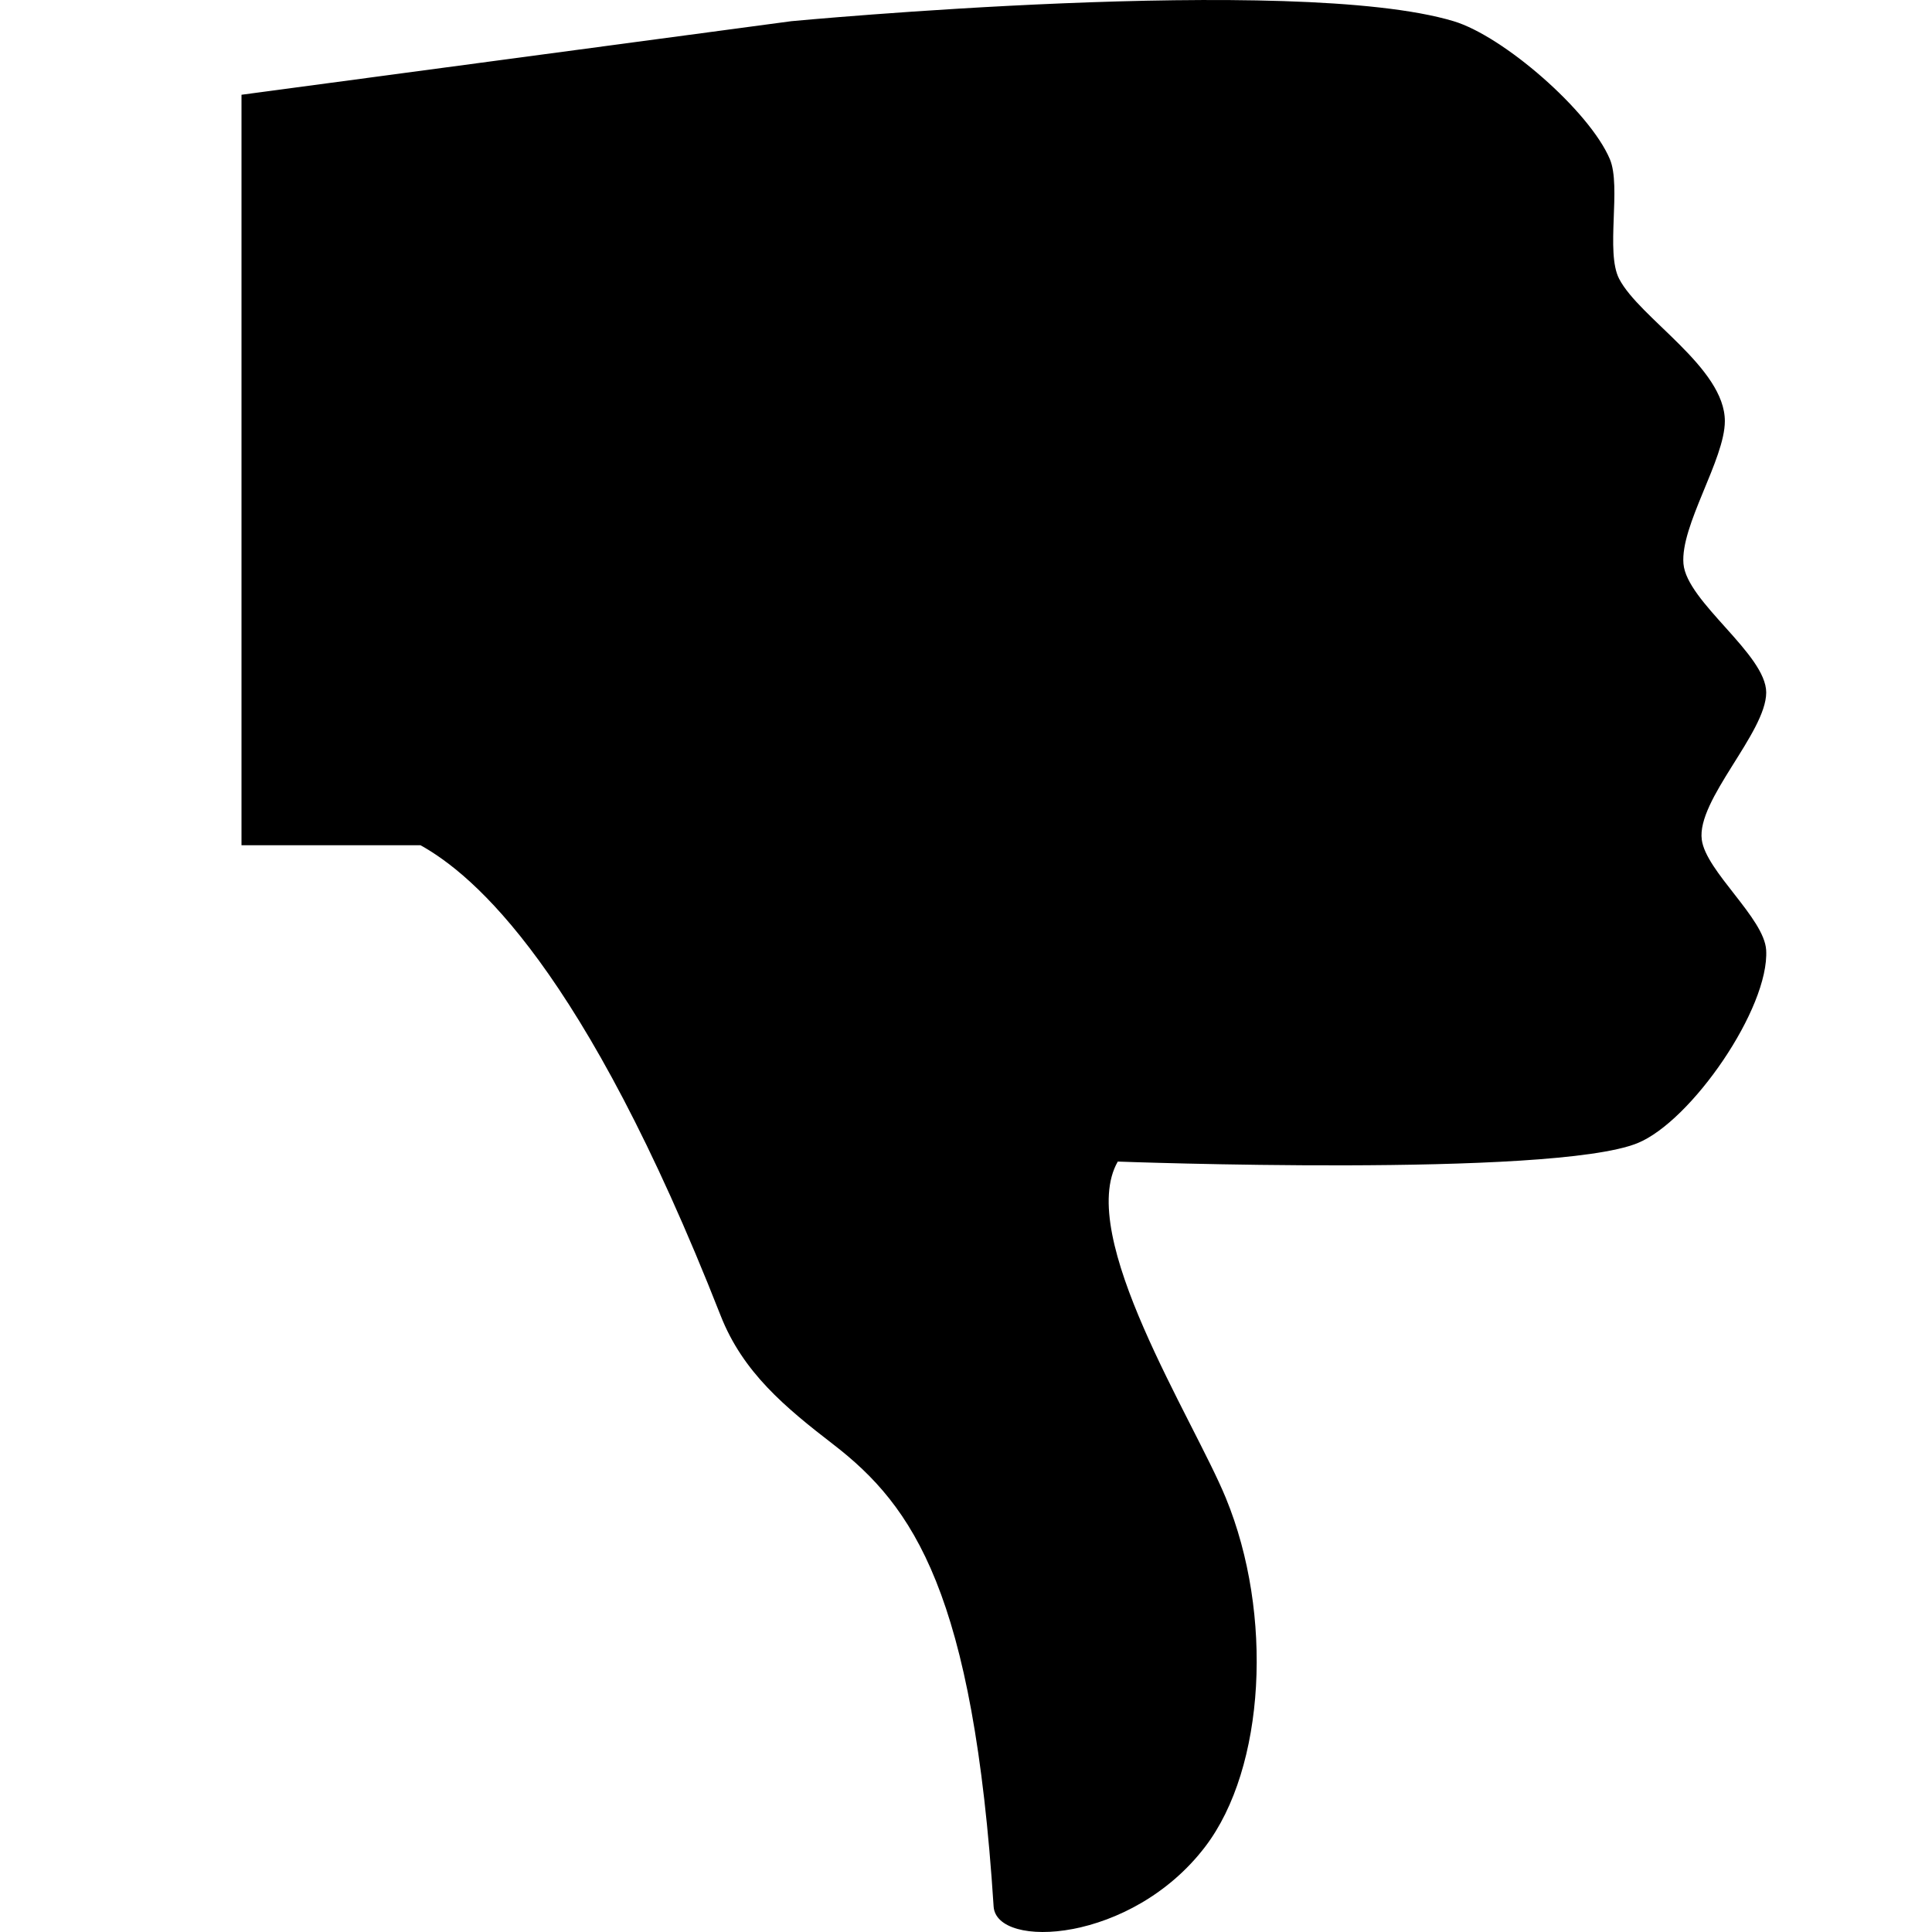 <?xml version="1.0" encoding="utf-8"?> <!-- Generator: IcoMoon.io --> <!DOCTYPE svg PUBLIC "-//W3C//DTD SVG 1.1//EN" "http://www.w3.org/Graphics/SVG/1.1/DTD/svg11.dtd"> <svg fill="#000000" xmlns:xlink="http://www.w3.org/1999/xlink" xmlns="http://www.w3.org/2000/svg" width="512" height="512" viewBox="0 0 512 512"><path d="M 468.051,251.767c-0.50-8.447-15.959-20.854-17.063-29.237c-1.398-10.544, 17.047-28.369, 17.076-39.00 c 0.023-10.137-21.072-24.002-21.93-34.127c-0.861-10.104, 10.953-27.644, 10.969-37.781c 0.025-14.216-22.658-27.314-28.033-37.771 c-3.631-7.059, 0.643-24.368-2.443-31.681c-5.385-12.739-28.203-32.595-41.414-36.556c-42.035-12.629-175.483,0.00-175.483,0.00L 64.00,25.11 L 64.00,224.00 l 47.445,0.00 c 13.993,7.782, 43.261,32.282, 79.526,124.636c 5.90,15.034, 17.073,24.288, 29.854,34.143 c 21.282,16.406, 37.157,39.442, 42.493,122.459c 0.743,11.443, 36.557,9.74, 56.064-15.837c 15.975-20.931, 18.109-61.682, 5.484-92.402 c-8.604-20.962-39.895-69.511-28.643-89.171c0.00,0.00, 115.066,4.285, 137.701-4.871C 448.192,297.183, 468.942,267.127, 468.051,251.767z" ></path></svg>